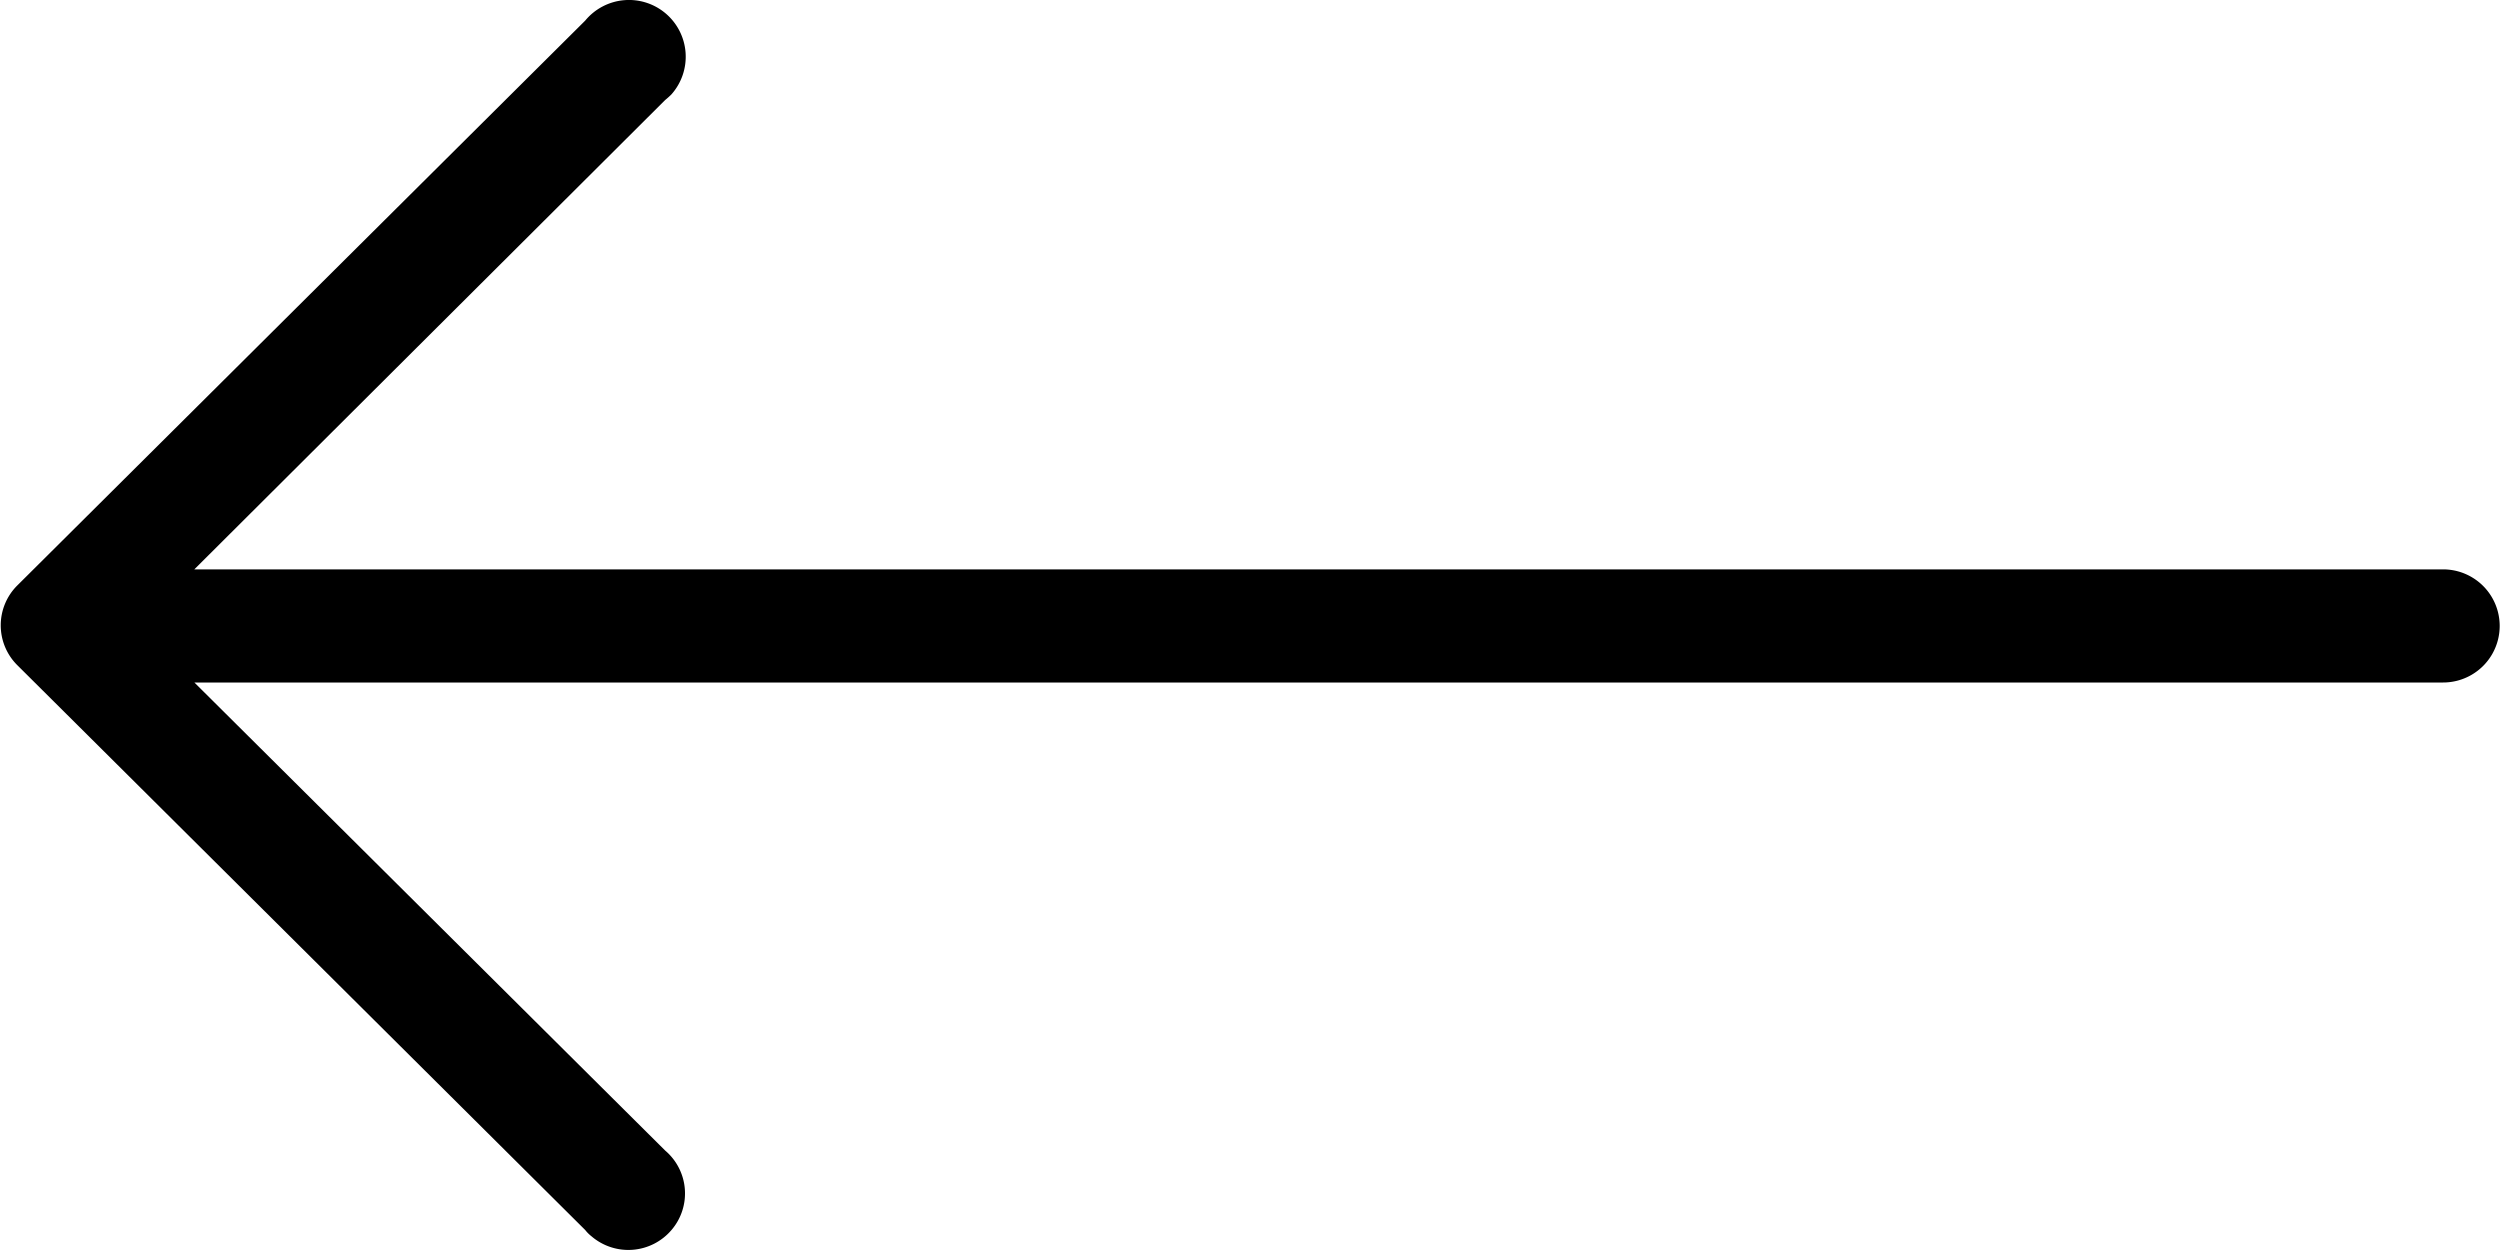 <svg xmlns="http://www.w3.org/2000/svg" xmlns:xlink="http://www.w3.org/1999/xlink" width="40" height="20" viewBox="0 0 40 20">
  <defs>
    <style>
      .cls-1 {
        fill-rule: evenodd;
        filter: url(#filter);
      }
    </style>
    <filter id="filter" x="878" y="4660" width="40" height="20" filterUnits="userSpaceOnUse">
      <feFlood result="flood" flood-color="#fff"/>
      <feComposite result="composite" operator="in" in2="SourceGraphic"/>
      <feBlend result="blend" in2="SourceGraphic"/>
    </filter>
  </defs>
  <path id="Left_" data-name="Left " class="cls-1" d="M878.274,4669.37h0l9.089-9.04a0.908,0.908,0,1,1,1.38,1.18q-0.045.045-.1,0.09l-7.534,7.51h35.981a0.905,0.905,0,1,1,0,1.81H881.11l7.534,7.49a0.9,0.9,0,0,1,.1,1.27,0.906,0.906,0,0,1-1.281.1,0.586,0.586,0,0,1-.1-0.1l-9.089-9.04A0.9,0.9,0,0,1,878.274,4669.37Z" transform="translate(-878 -4660)"/>
</svg>
